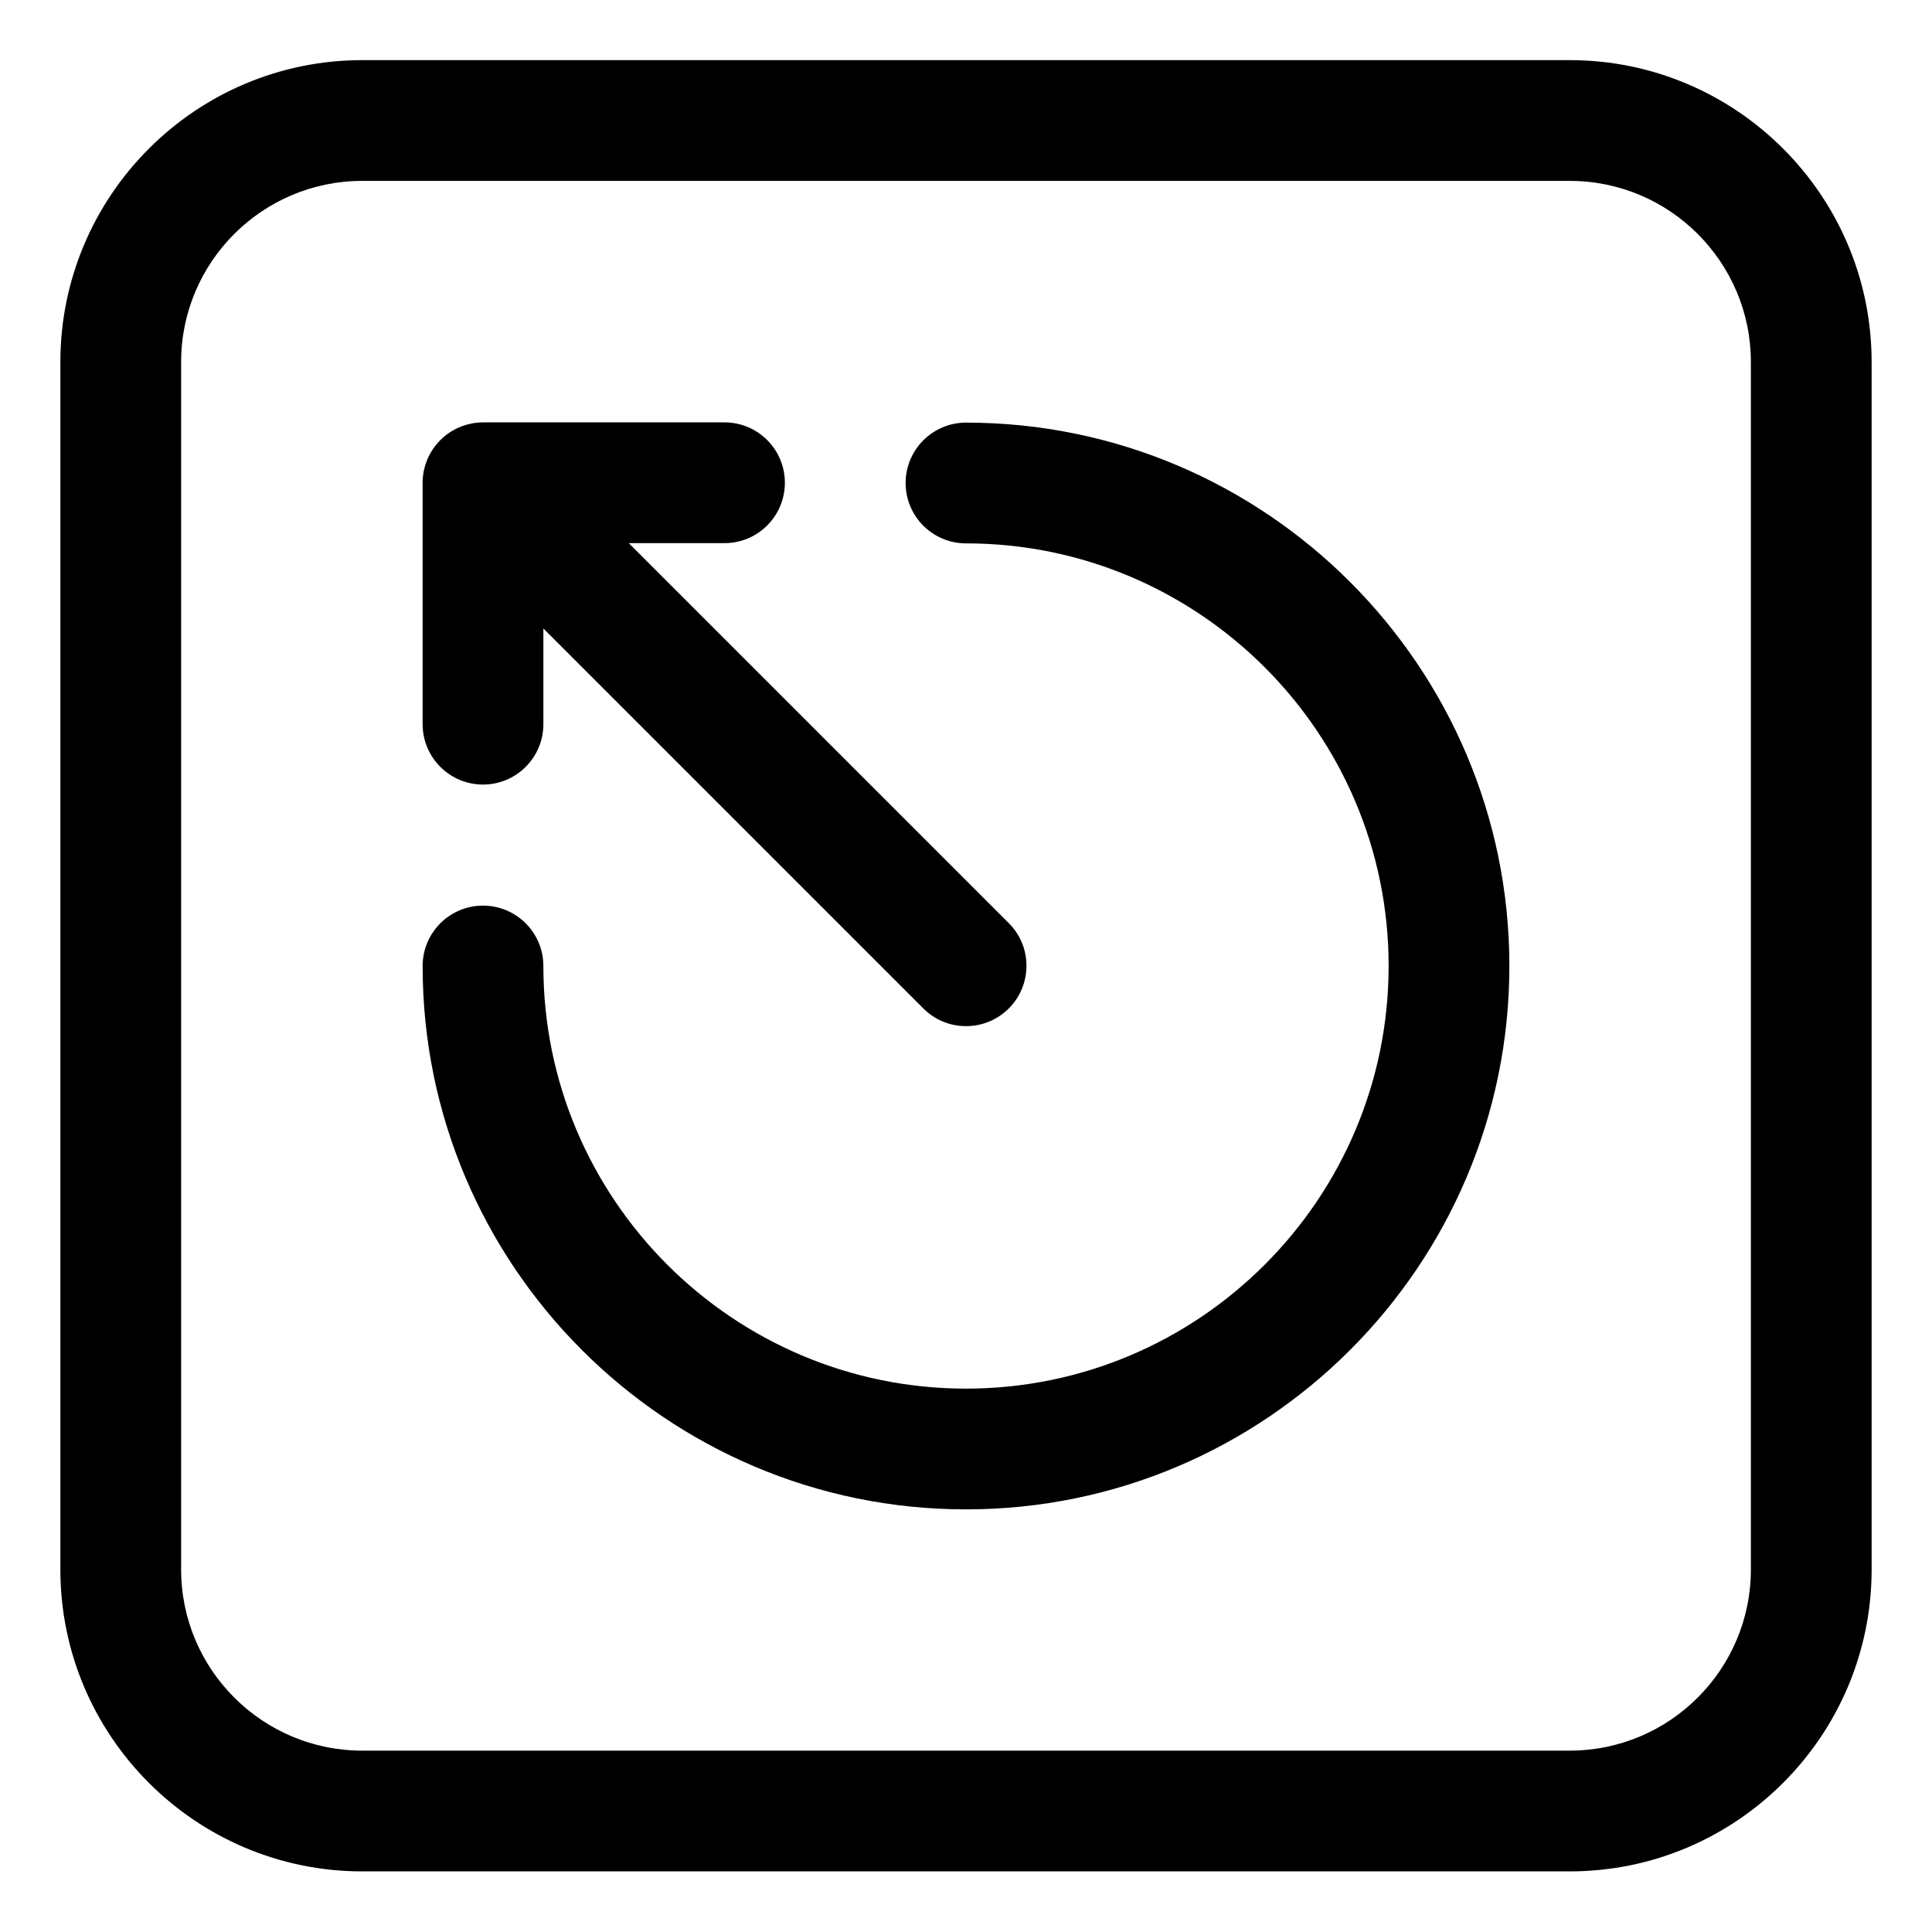 <?xml version="1.0" encoding="utf-8"?>
<!-- Generator: Adobe Illustrator 22.1.0, SVG Export Plug-In . SVG Version: 6.00 Build 0)  -->
<svg version="1.1" id="Layer_1" xmlns="http://www.w3.org/2000/svg" xmlns:xlink="http://www.w3.org/1999/xlink" x="0px" y="0px"
	 viewBox="0 0 24 24" style="enable-background:new 0 0 24 24;" xml:space="preserve">
<title>keyboard-power-off</title>
<g>
	<path d="M12,12.747c-0.2,0-0.389-0.078-0.53-0.22l-4.72-4.72v1.189c0,0.414-0.336,0.75-0.75,0.75s-0.75-0.336-0.75-0.75v-3
		c0-0.089,0.016-0.176,0.048-0.261C5.3,5.729,5.303,5.722,5.305,5.715c0.077-0.187,0.226-0.336,0.409-0.411
		C5.722,5.301,5.731,5.297,5.74,5.294C5.825,5.263,5.912,5.247,6,5.247h3c0.414,0,0.75,0.336,0.75,0.75S9.414,6.747,9,6.747H7.811
		l4.72,4.72c0.142,0.141,0.22,0.33,0.22,0.53s-0.078,0.389-0.22,0.531C12.389,12.669,12.2,12.747,12,12.747z"/>
	<path d="M4.5,23.247c-2.068,0-3.75-1.682-3.75-3.75v-15c0-2.068,1.682-3.75,3.75-3.75h15c2.068,0,3.75,1.682,3.75,3.75v15
		c0,2.068-1.682,3.75-3.75,3.75H4.5z M4.5,2.247c-1.241,0-2.25,1.009-2.25,2.25v15c0,1.241,1.009,2.25,2.25,2.25h15
		c1.241,0,2.25-1.009,2.25-2.25v-15c0-1.241-1.009-2.25-2.25-2.25H4.5z"/>
	<path d="M12,18.75c-3.722,0-6.75-3.028-6.75-6.75c0-0.414,0.336-0.75,0.75-0.75S6.75,11.586,6.75,12c0,2.895,2.355,5.25,5.25,5.25
		c2.895,0,5.25-2.355,5.25-5.25c0-2.895-2.355-5.25-5.25-5.25c-0.414,0-0.75-0.336-0.75-0.75S11.586,5.25,12,5.25
		c3.722,0,6.75,3.028,6.75,6.75S15.722,18.75,12,18.75z"/>
</g>
</svg>
